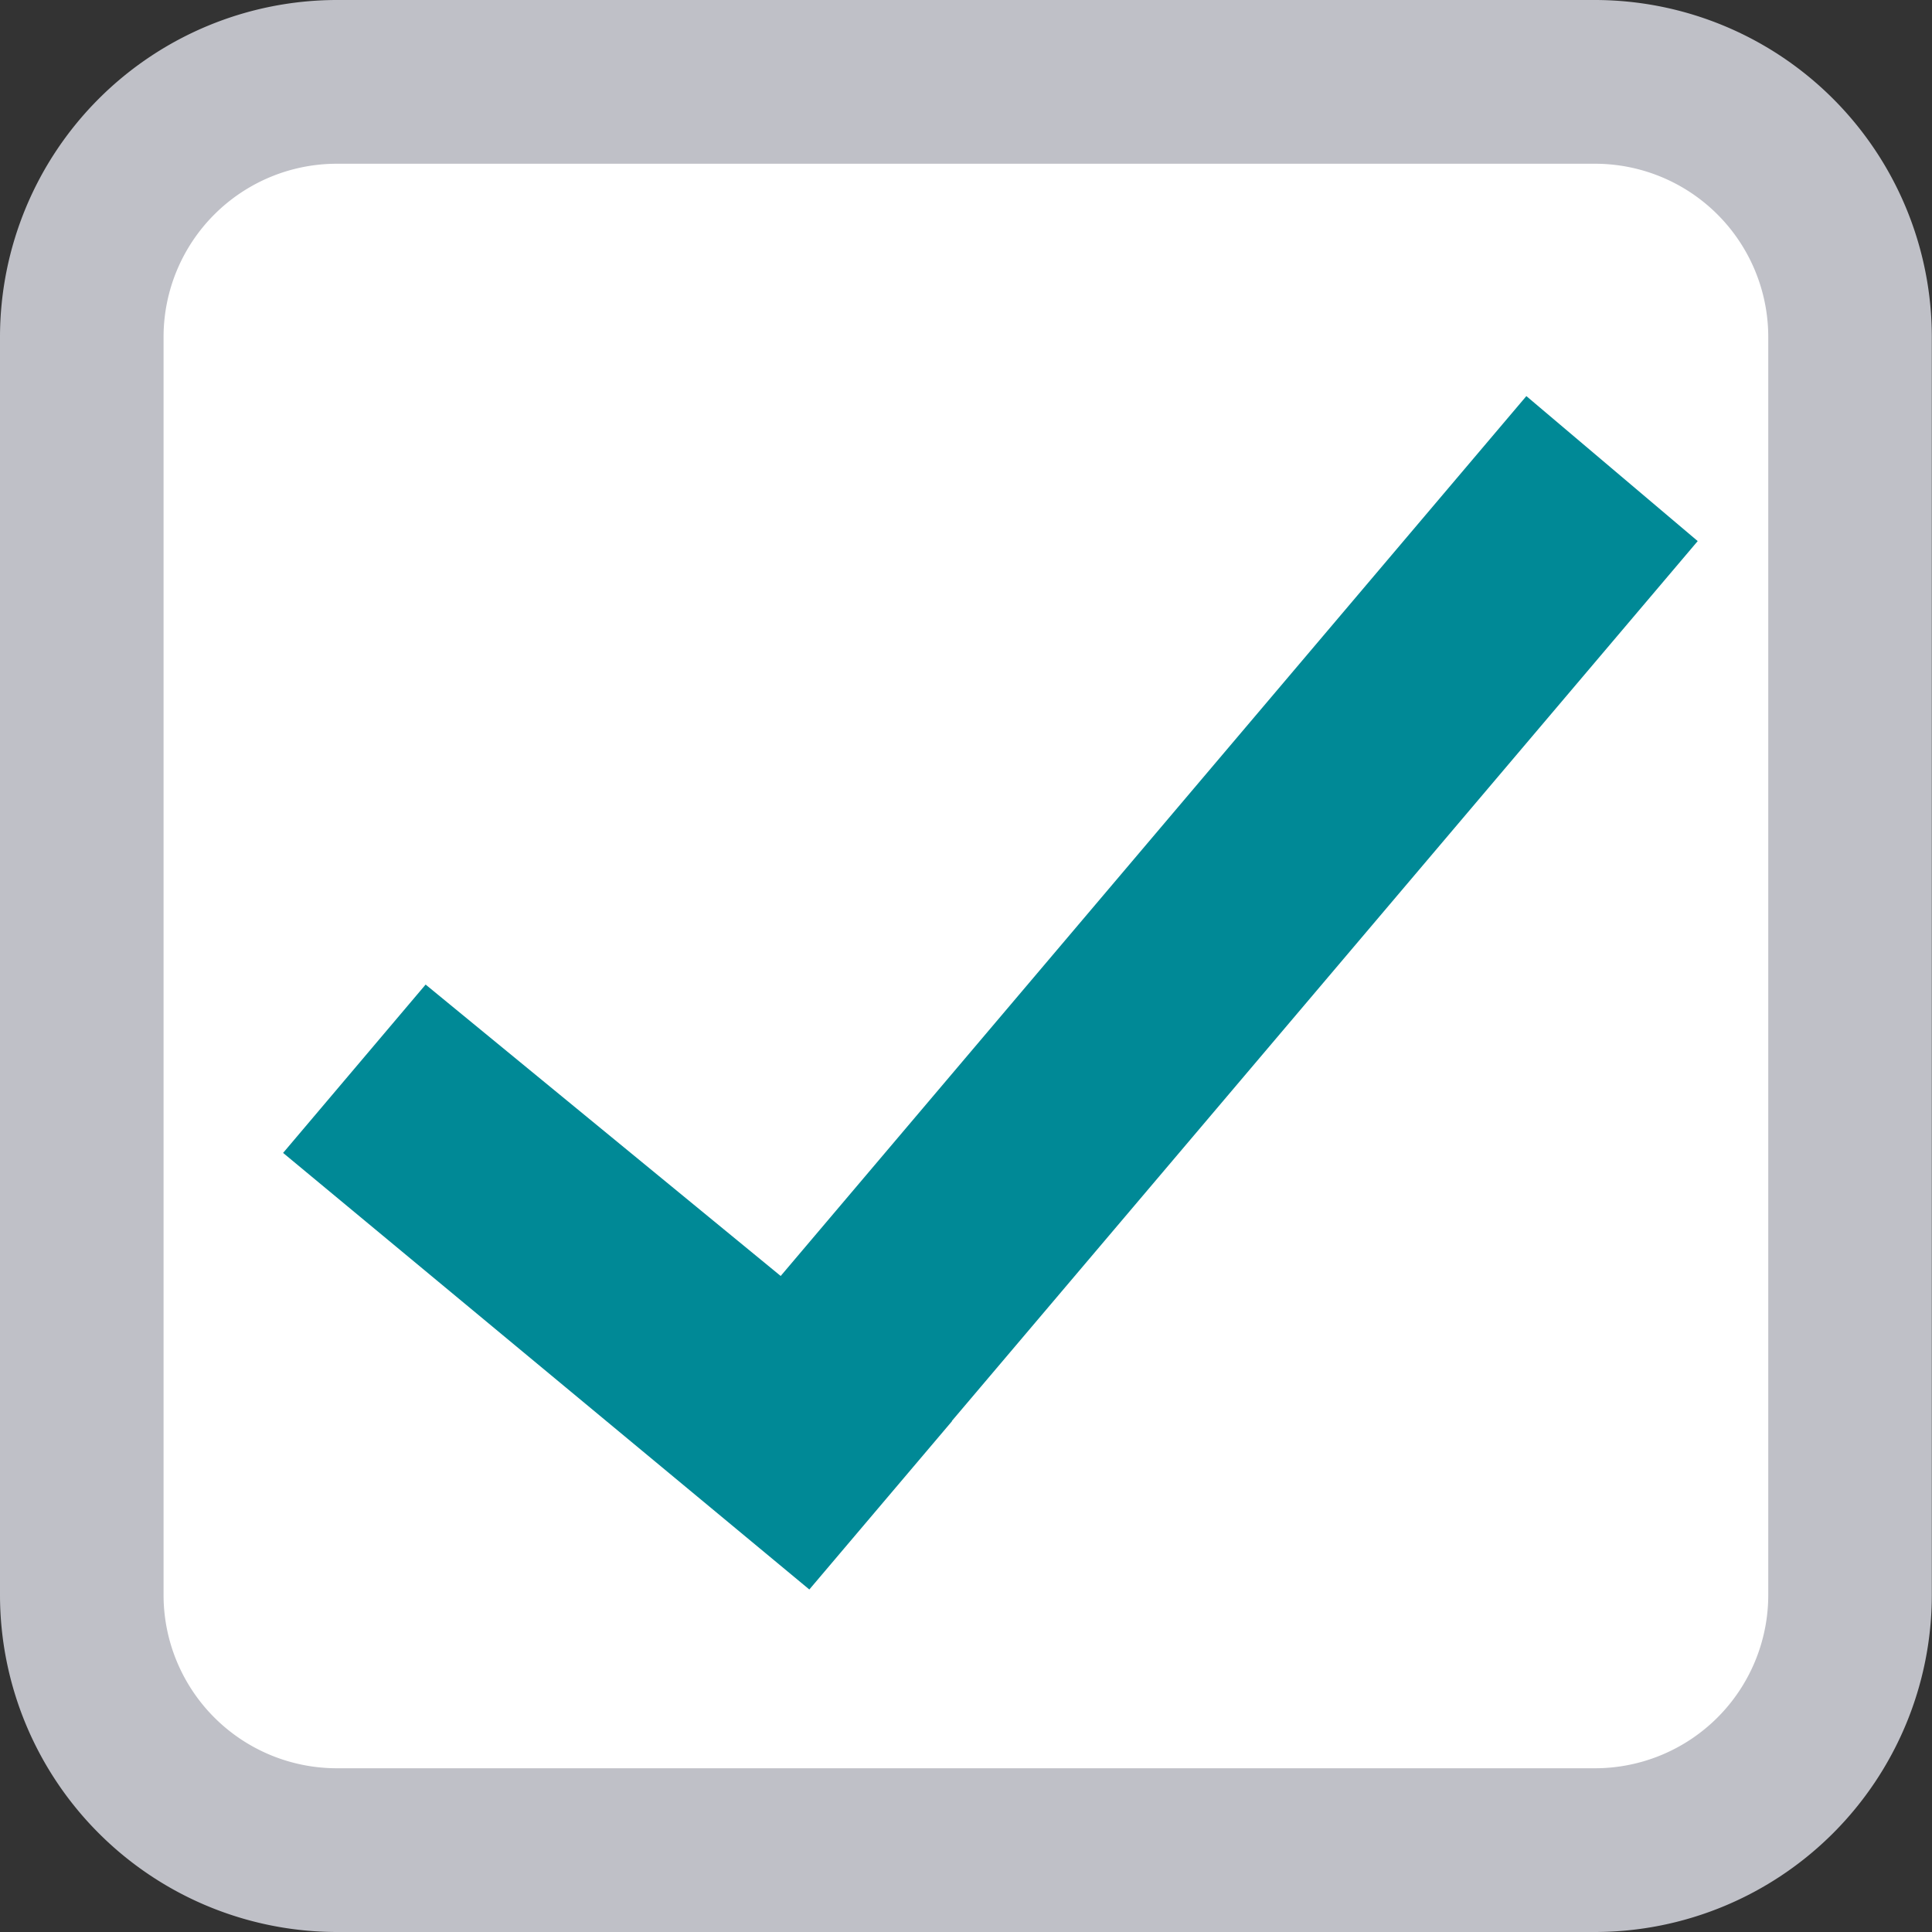 <svg xmlns="http://www.w3.org/2000/svg" width="10.926" height="10.926" viewBox="0 0 10.926 10.926"><rect x="0" y="0" width="10.926" height="10.926" fill="#333333" stroke="none"/><title>check_1</title><g id="Layer_2" data-name="Layer 2"><g id="Layer_2-2" data-name="Layer 2"><rect x="0.463" y="0.463" width="10" height="10" rx="1.441" ry="1.441" style="fill:#fff"/><path d="M9.021,10.926H1.904A1.907,1.907,0,0,1,0,9.021V1.904A1.907,1.907,0,0,1,1.904,0H9.021a1.907,1.907,0,0,1,1.904,1.904V9.021A1.907,1.907,0,0,1,9.021,10.926Zm-7.117-10a.98.98,0,0,0-.979.979V9.021A.98.98,0,0,0,1.904,10H9.021A.98.98,0,0,0,10,9.021V1.904A.98.98,0,0,0,9.021.926Z" style="fill:#bfc0c7"/><polygon points="9.601 3.06 8.632 2.24 4.415 7.216 2.407 5.568 1.601 6.52 4.577 8.989 5.384 8.037 5.383 8.036 9.601 3.06" style="fill:#008996"/></g></g></svg>